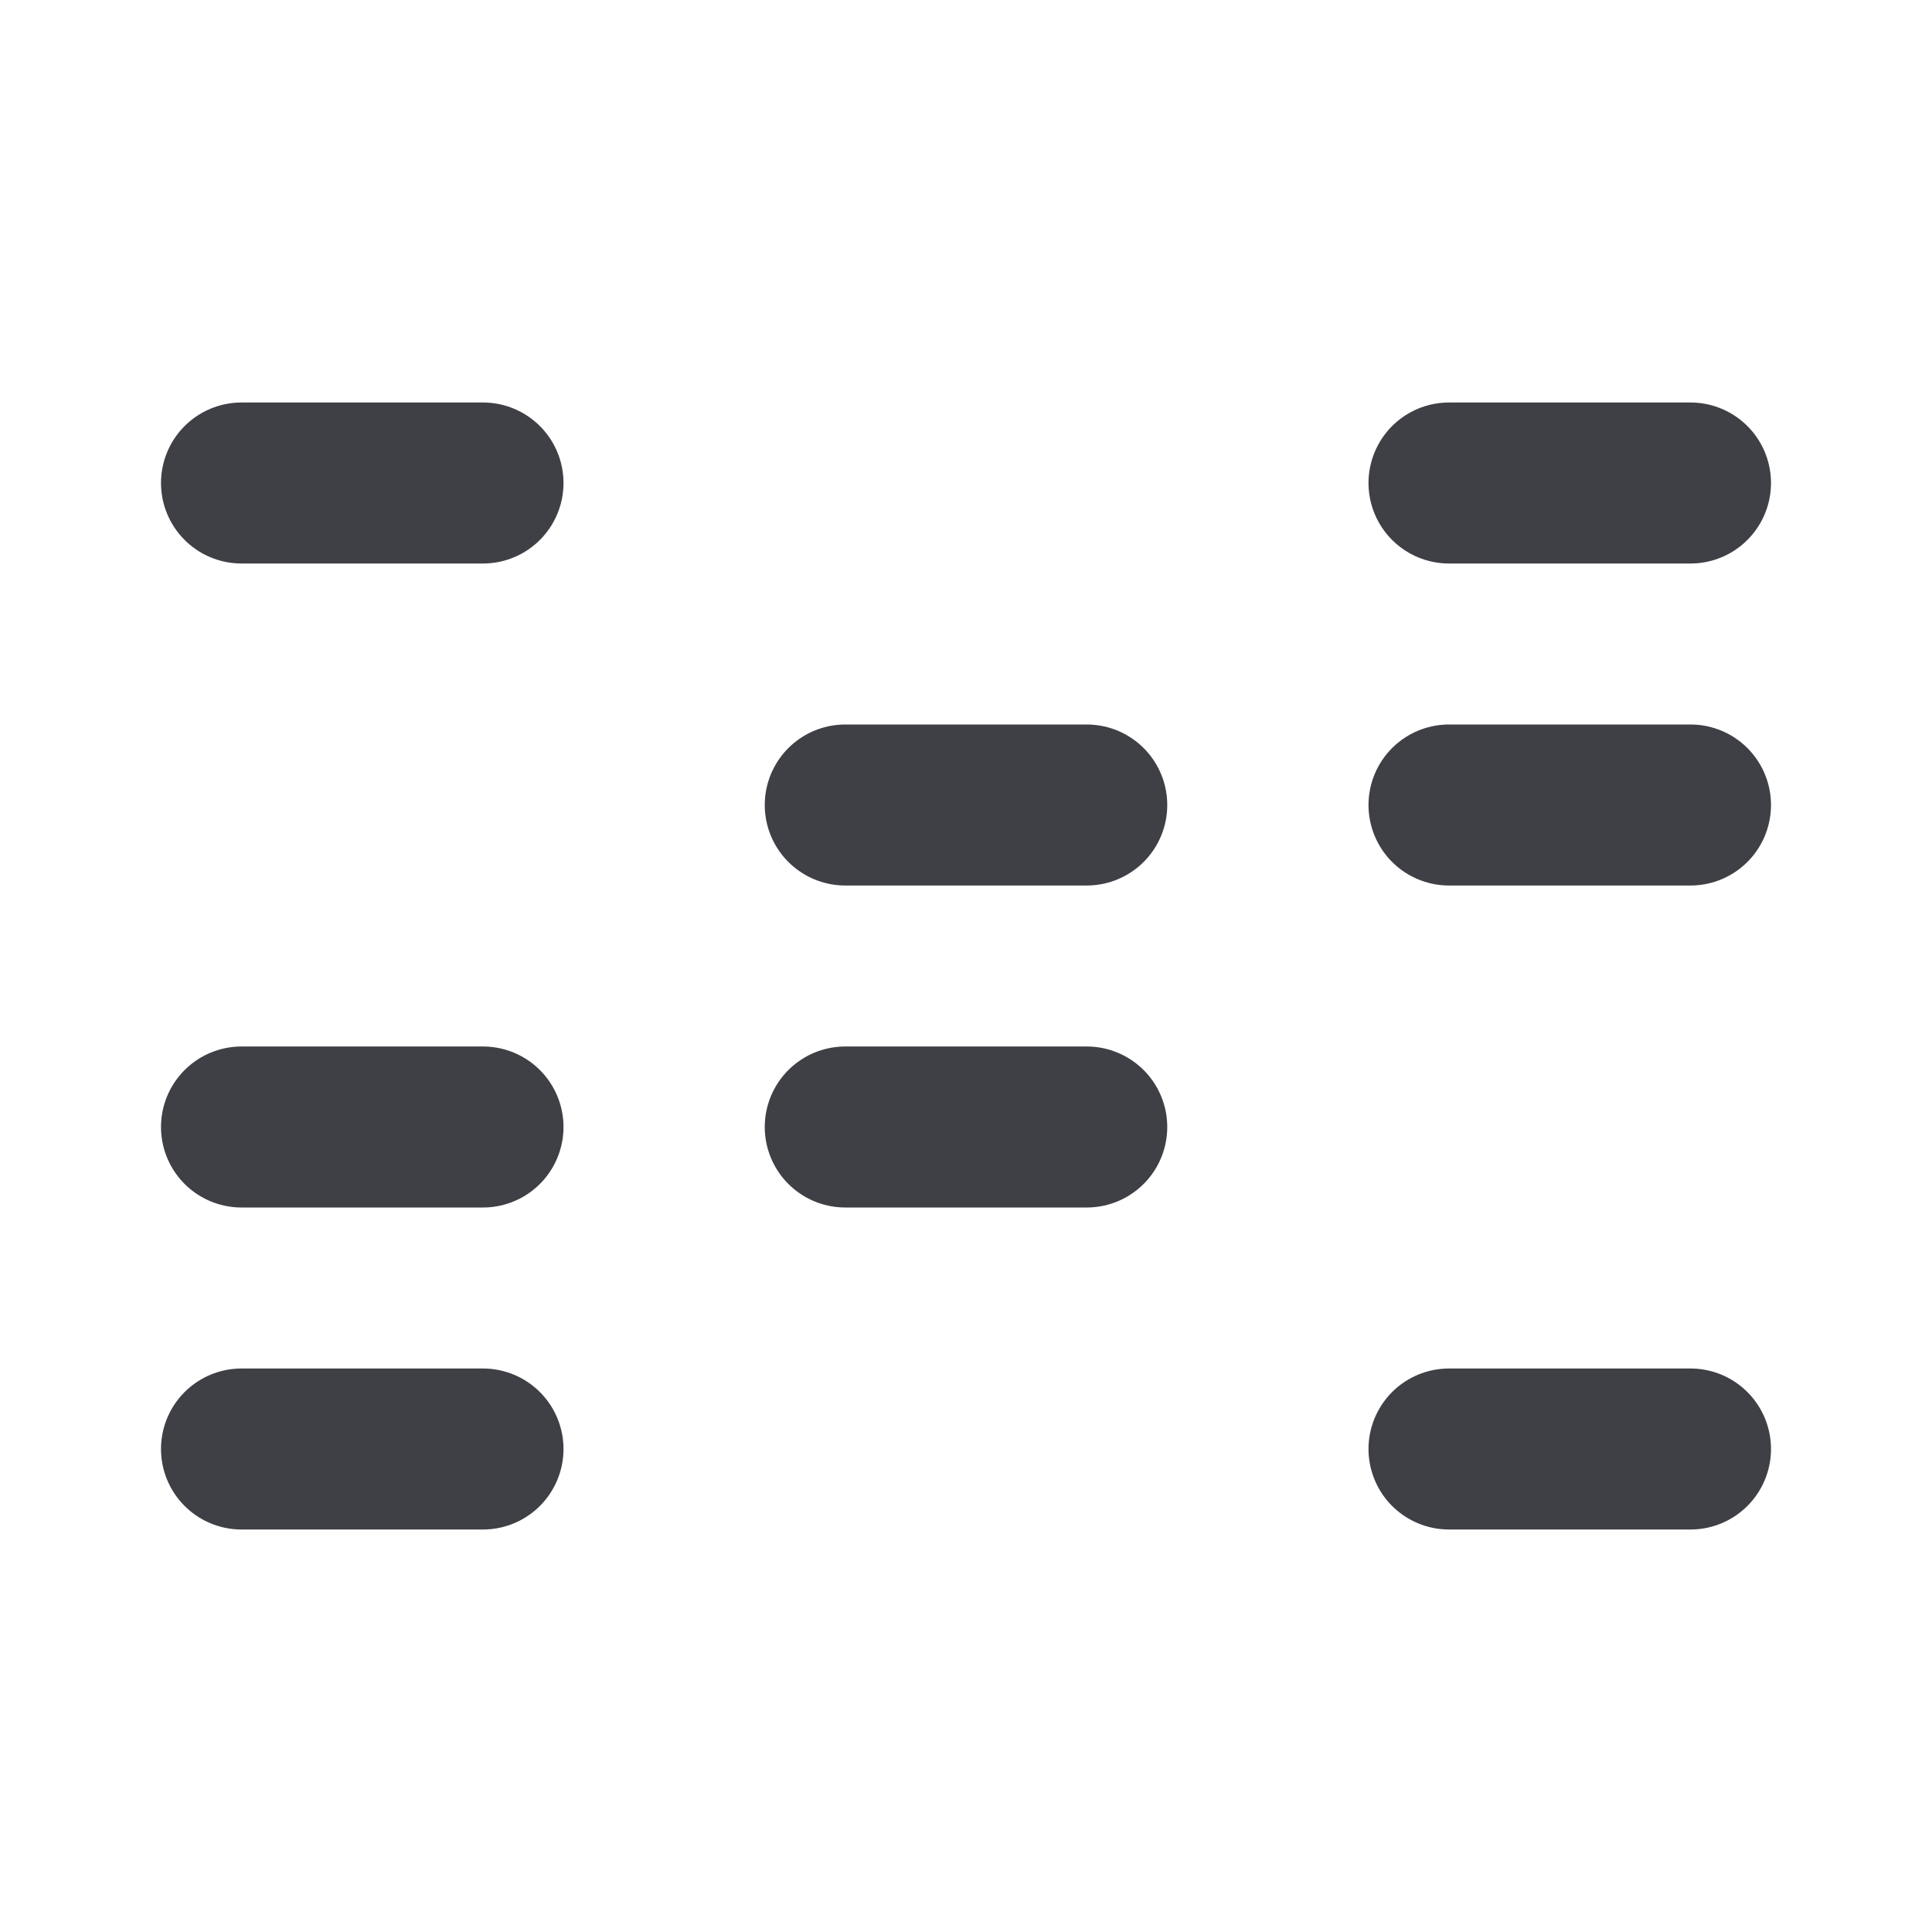 <svg xmlns="http://www.w3.org/2000/svg" width="24" height="24" fill="none" viewBox="0 0 24 24">
  <path stroke="#3F3F46" stroke-linecap="round" stroke-width="2"
    d="M18 6h3M3 6h3M3 14h3M3 18h3M18 18h3M18 10h3M10.5 10h3M10.5 14h3" />
</svg>